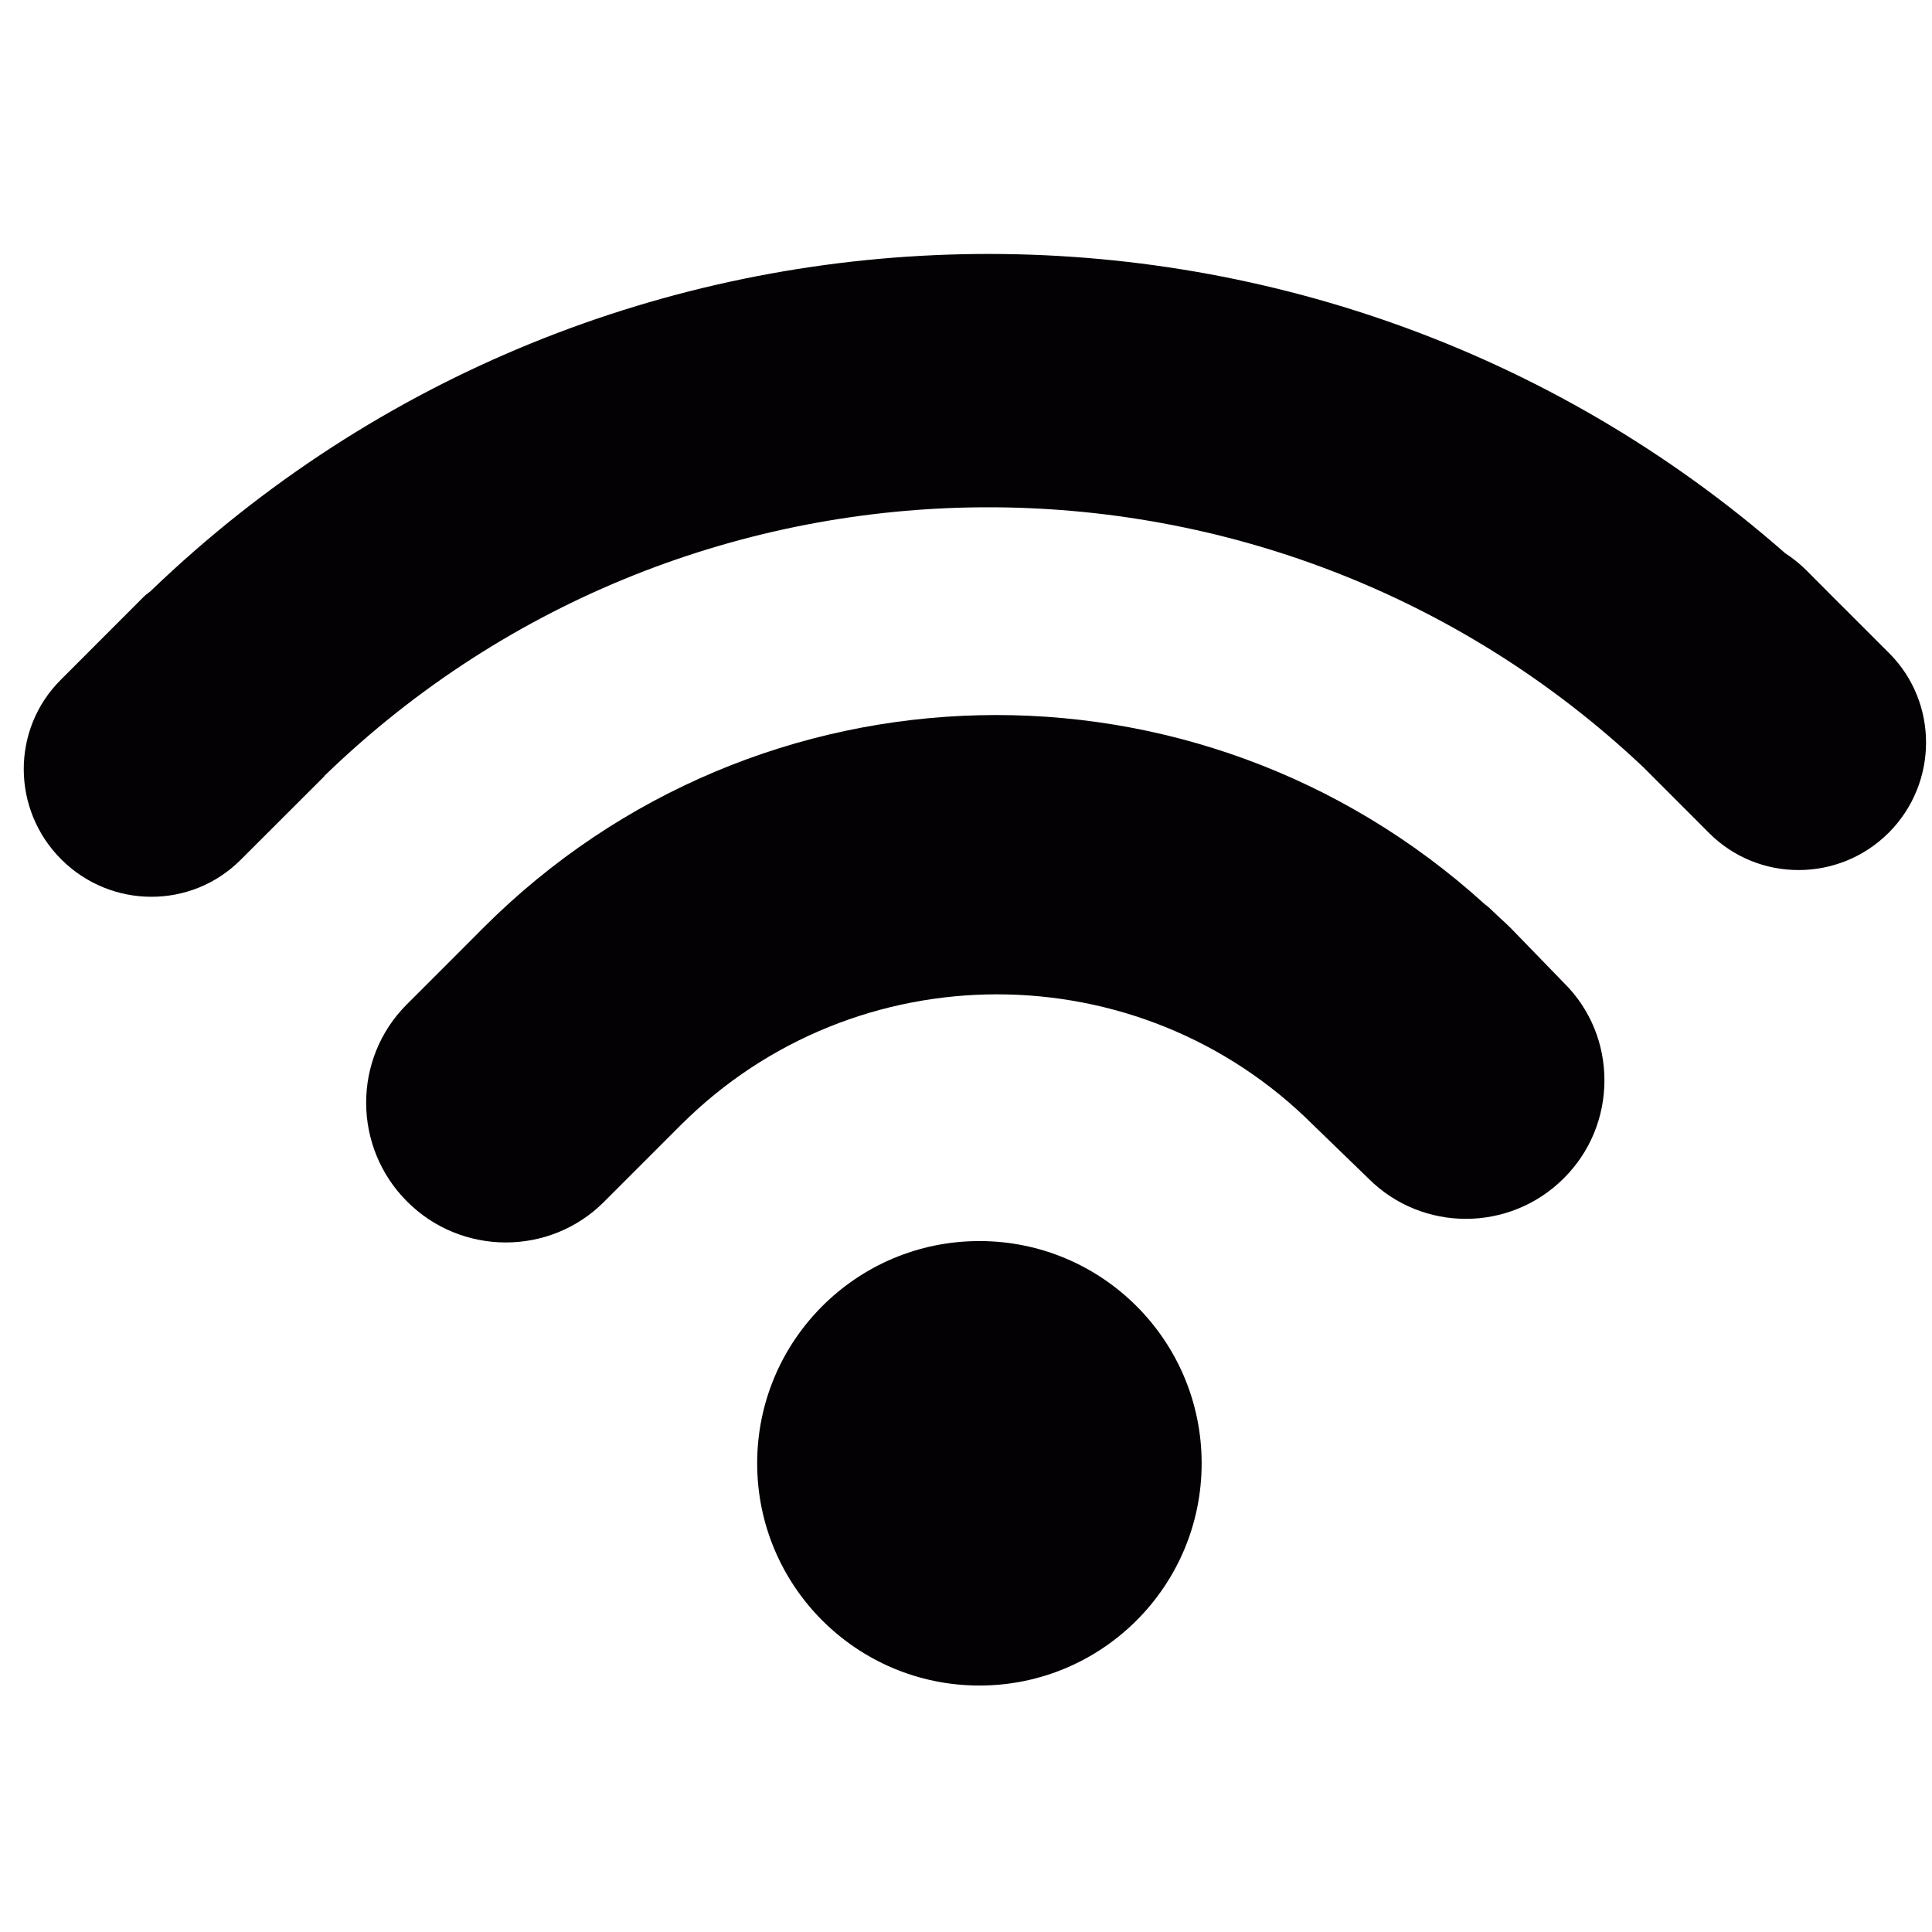 <svg width="65" height="65" viewBox="0 0 65 65" fill="none" xmlns="http://www.w3.org/2000/svg">
<g clip-path="url(#clip0_2416_4289)">
<path d="M32.951 56.708C37.08 56.708 40.428 53.361 40.428 49.231C40.428 45.102 37.08 41.754 32.951 41.754C28.822 41.754 25.474 45.102 25.474 49.231C25.474 53.361 28.822 56.708 32.951 56.708Z" fill="#030104"/>
<path d="M50.82 31.217C50.709 31.103 50.592 31.001 50.478 30.896L50.142 30.579C50.086 30.52 50.025 30.477 49.954 30.422C40.286 21.638 25.489 21.986 16.262 31.214L15.18 32.299L13.682 33.797C11.858 35.621 11.867 38.595 13.695 40.423C15.525 42.257 18.499 42.26 20.321 40.435L22.904 37.852C28.771 31.988 38.316 31.988 44.181 37.849L46.046 39.655C47.852 41.461 50.798 41.458 52.614 39.64C53.492 38.765 53.976 37.597 53.979 36.355C53.982 35.119 53.504 33.951 52.626 33.078L50.82 31.217Z" fill="#030104"/>
<path d="M63.558 21.974L62.004 20.421C61.998 20.415 61.995 20.405 61.983 20.402L60.756 19.17C60.541 18.957 60.306 18.772 60.06 18.612C44.302 4.777 20.333 5.202 5.077 19.878C5.004 19.946 4.92 19.993 4.846 20.067L2.042 22.874C0.377 24.535 0.387 27.238 2.06 28.912C3.731 30.582 6.434 30.595 8.098 28.927L10.902 26.126C10.921 26.101 10.936 26.079 10.955 26.064C23.292 14.146 42.862 14.072 55.298 25.821L57.505 28.03C59.166 29.692 61.875 29.685 63.545 28.015C65.213 26.341 65.219 23.635 63.558 21.974Z" fill="#030104"/>
</g>
<defs>
<clipPath id="clip0_2416_4289">
<rect width="64" height="64" fill="white" transform="translate(0.8 0.625)"/>
</clipPath>
</defs>
</svg>
